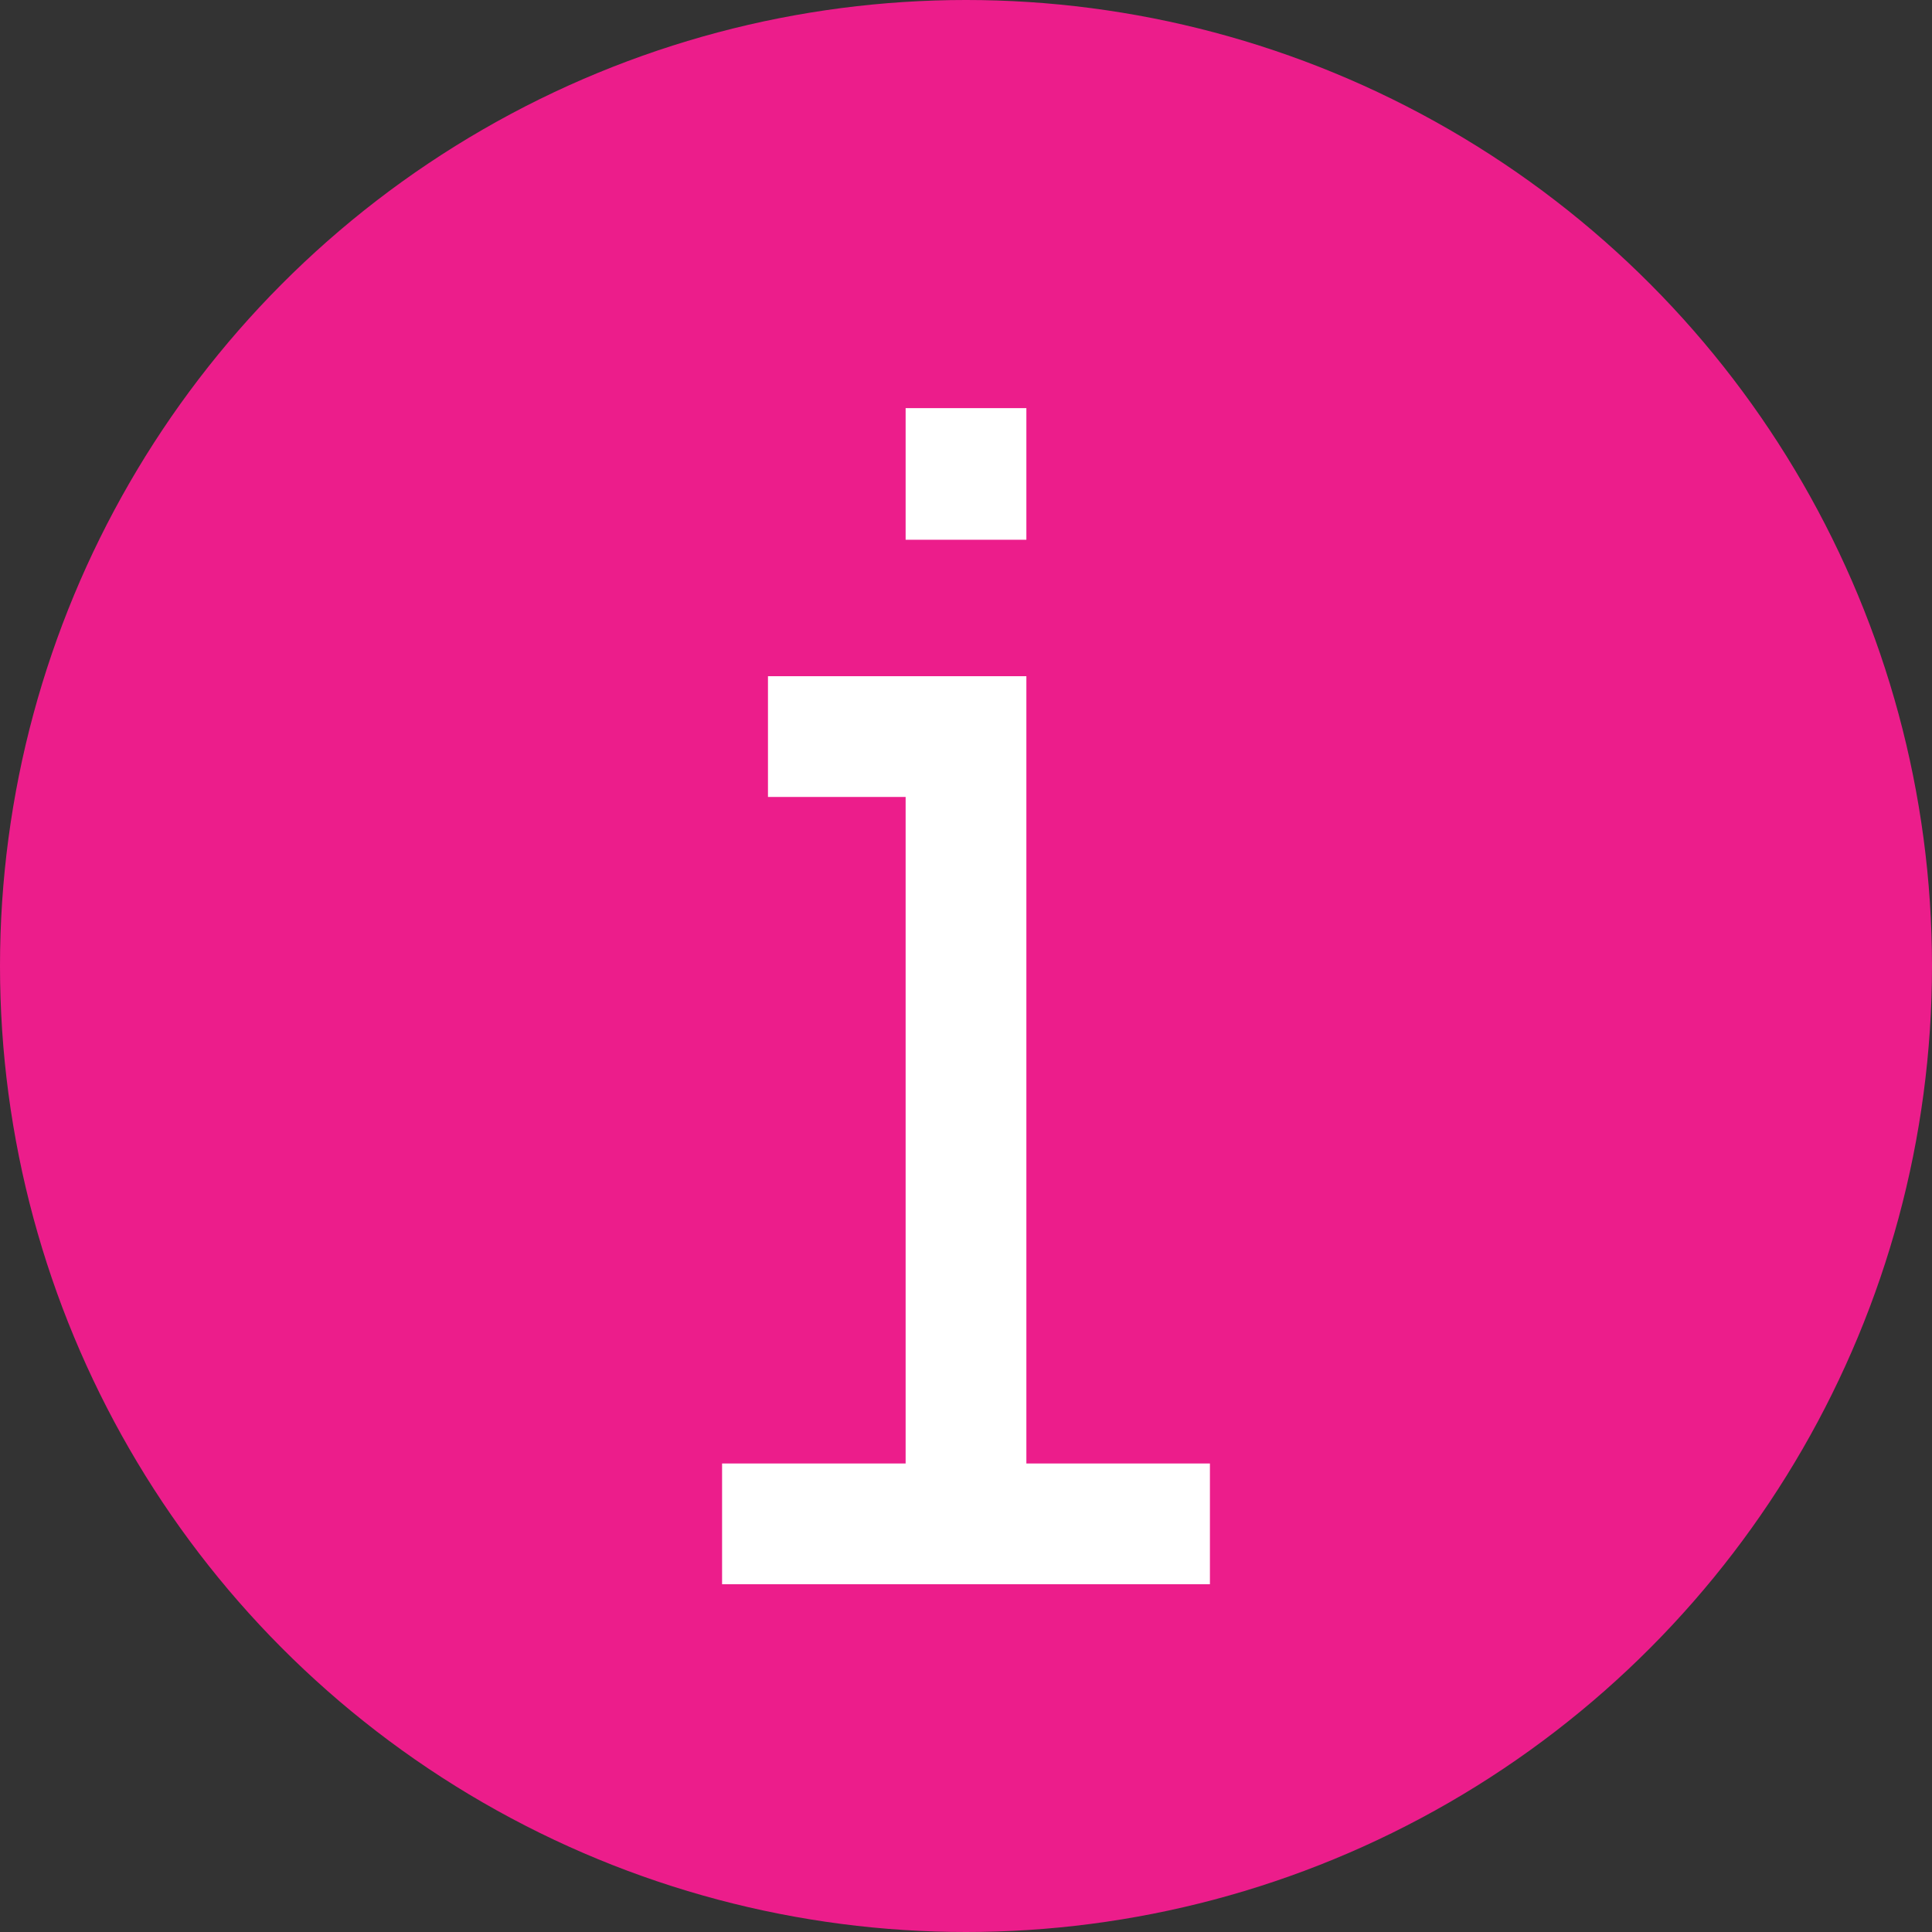<svg id="Layer_1" data-name="Layer 1" xmlns="http://www.w3.org/2000/svg" viewBox="0 0 16 16"><rect x="0" y="0" width="16" height="16" fill="#333333" stroke="none"/><defs><style>.cls-1{fill:#ec1d8b;}.cls-2{fill:none;stroke:#fff;stroke-miterlimit:10;}</style></defs><title>Graphics</title><circle class="cls-1" cx="8" cy="8" r="8"/><polyline class="cls-2" points="6.36 6.1 8 6.1 8 12.62"/><line class="cls-2" x1="5.98" y1="12.62" x2="10.02" y2="12.62"/><line class="cls-2" x1="8" y1="4.47" x2="8" y2="3.38"/></svg>